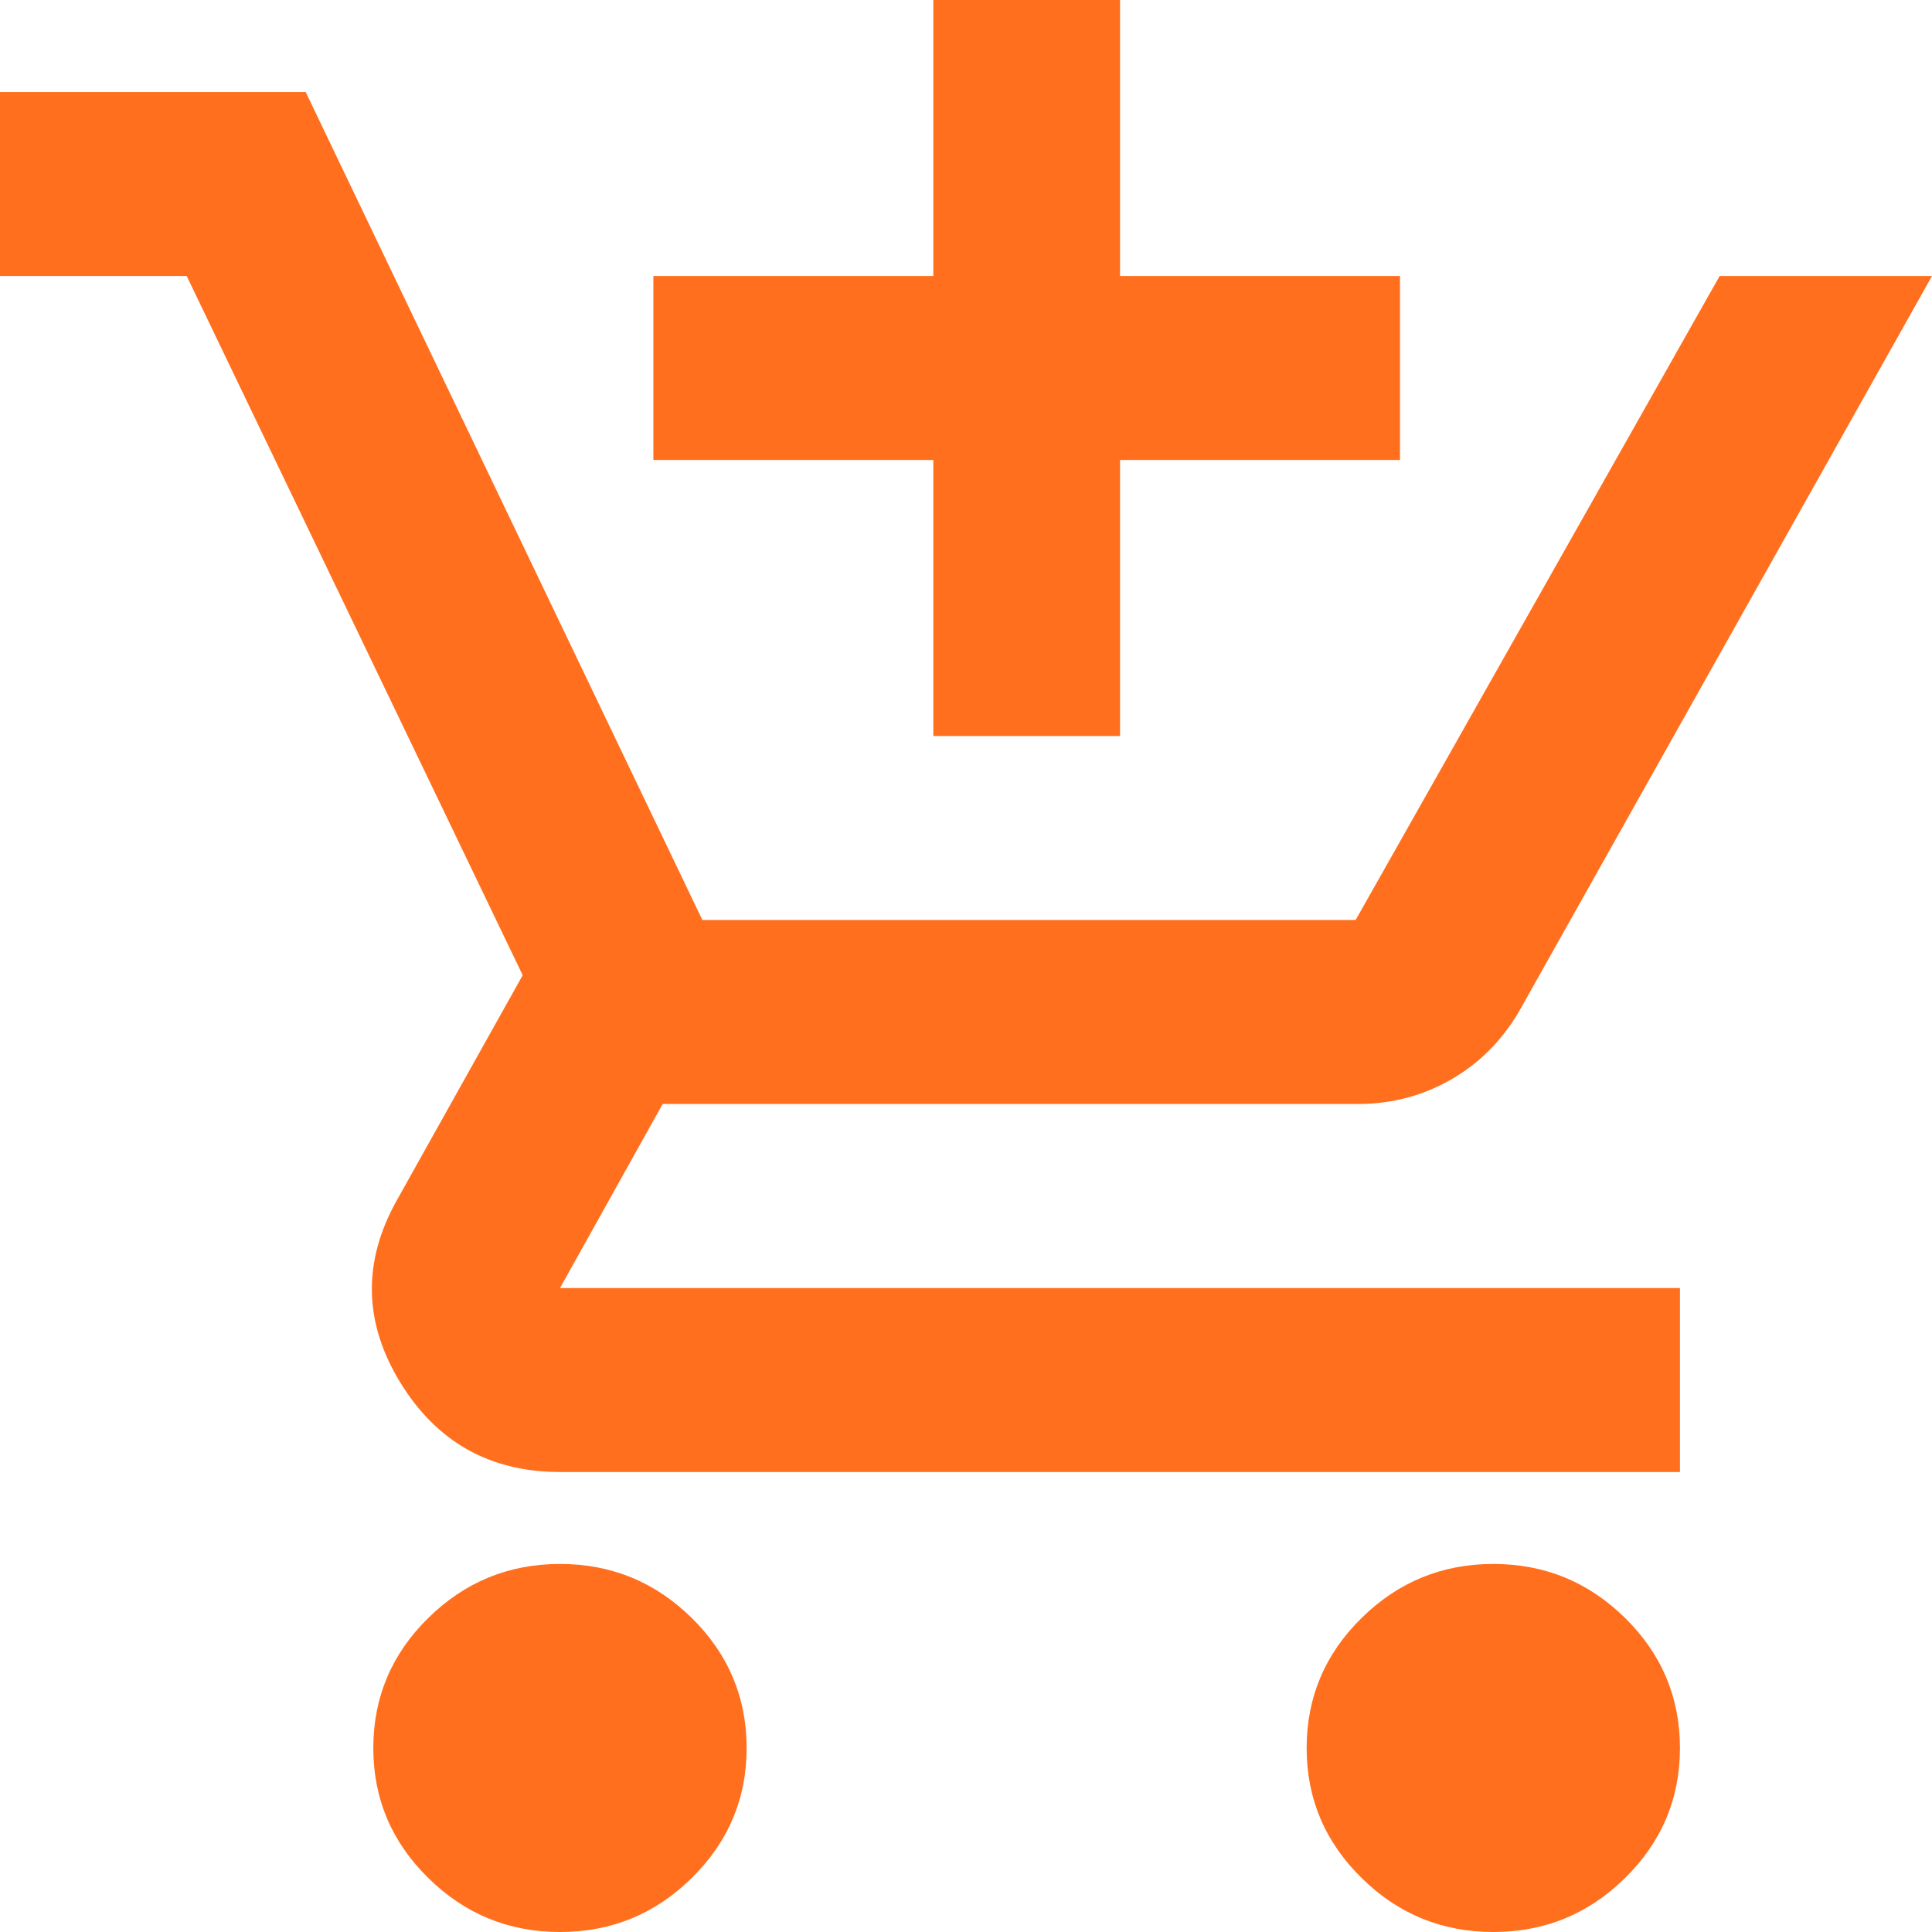 <svg width="22" height="22" viewBox="0 0 22 22" fill="none" xmlns="http://www.w3.org/2000/svg">
<path d="M10.628 8.381V5.238H7.44V3.143H10.628V0H12.754V3.143H15.942V5.238H12.754V8.381H10.628ZM6.377 22C5.792 22 5.292 21.795 4.876 21.384C4.459 20.974 4.251 20.481 4.251 19.905C4.251 19.329 4.459 18.835 4.876 18.425C5.292 18.015 5.792 17.809 6.377 17.809C6.961 17.809 7.462 18.015 7.878 18.425C8.294 18.835 8.502 19.329 8.502 19.905C8.502 20.481 8.294 20.974 7.878 21.384C7.462 21.795 6.961 22 6.377 22ZM17.005 22C16.42 22 15.92 21.795 15.504 21.384C15.087 20.974 14.879 20.481 14.879 19.905C14.879 19.329 15.087 18.835 15.504 18.425C15.92 18.015 16.42 17.809 17.005 17.809C17.589 17.809 18.09 18.015 18.506 18.425C18.922 18.835 19.13 19.329 19.13 19.905C19.13 20.481 18.922 20.974 18.506 21.384C18.09 21.795 17.589 22 17.005 22ZM0 3.143V1.048H3.481L7.998 10.476H15.437L19.582 3.143H22L17.324 11.471C17.129 11.821 16.868 12.091 16.54 12.283C16.212 12.475 15.854 12.571 15.464 12.571H7.546L6.377 14.667H19.13V16.762H6.377C5.58 16.762 4.973 16.421 4.557 15.741C4.141 15.059 4.127 14.37 4.517 13.671L5.952 11.105L2.126 3.143H0Z" fill="#FF6F1E"/>
</svg>
